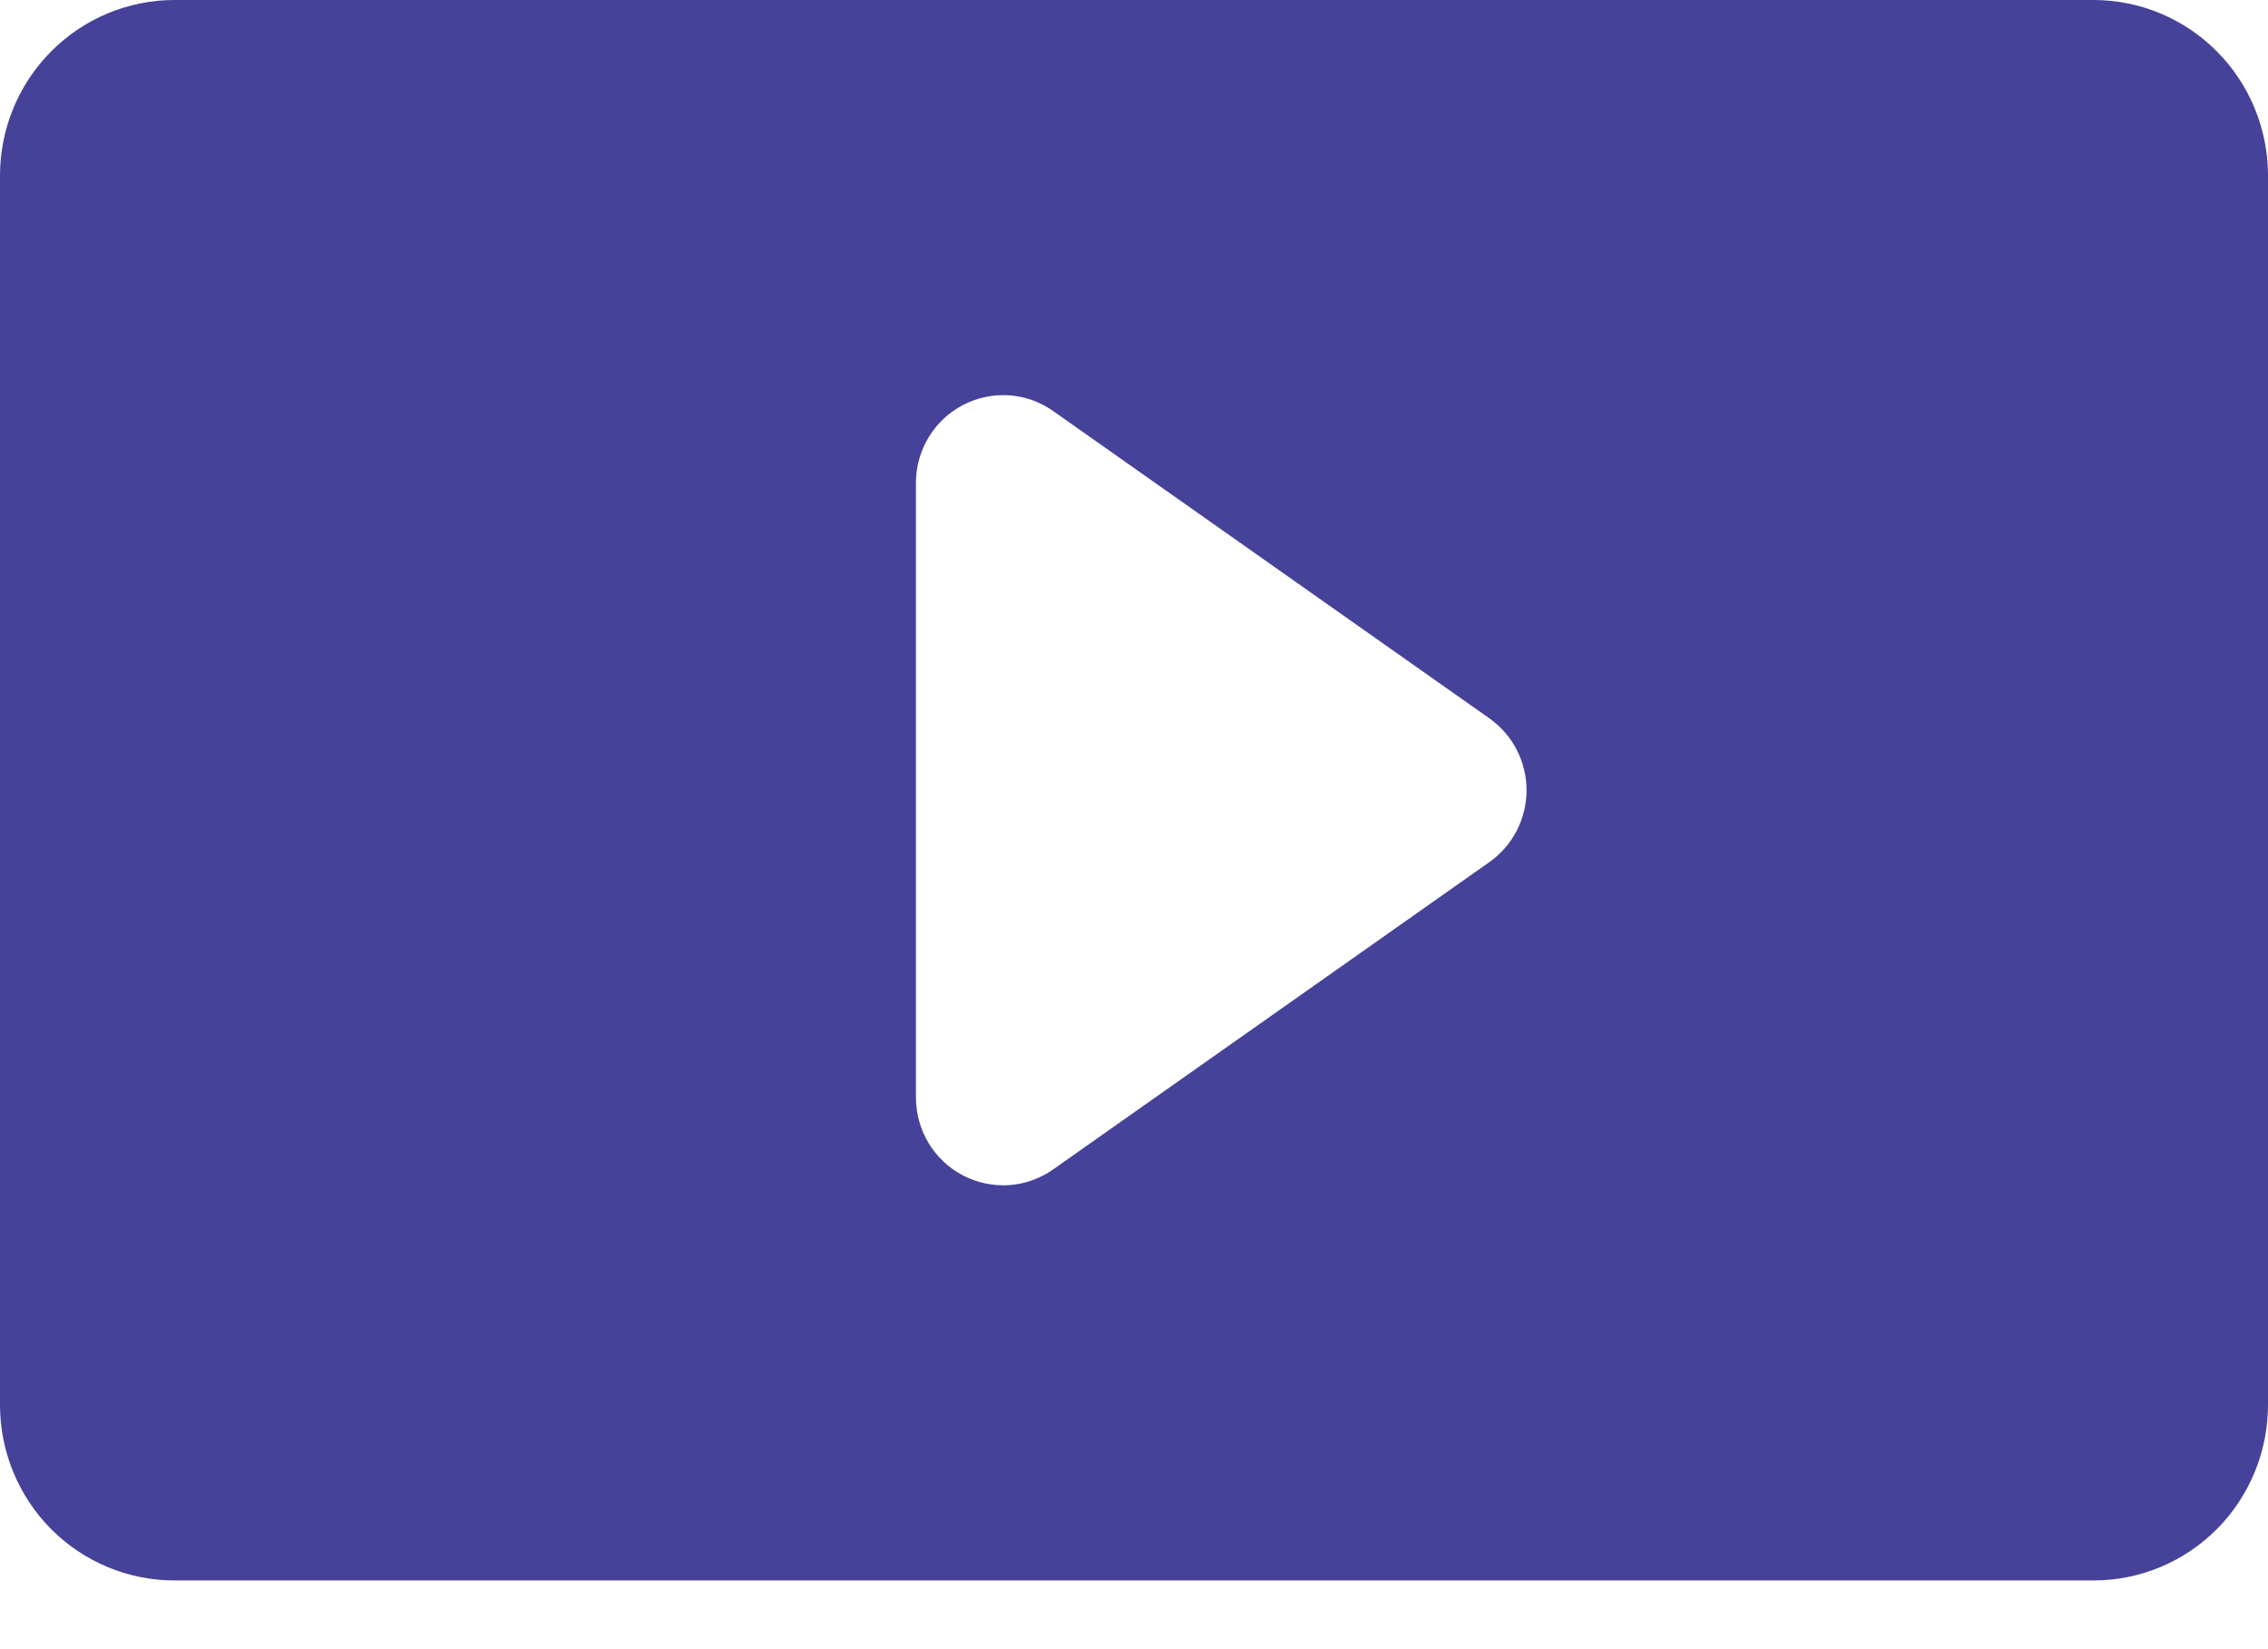 <svg xmlns="http://www.w3.org/2000/svg" width="33" height="24" viewBox="0 0 33 24" fill="none">
  <path d="M33 2.556V20.444C33 21.122 32.733 21.772 32.257 22.252C31.78 22.731 31.135 23 30.462 23H2.538C1.865 23 1.22 22.731 0.743 22.252C0.267 21.772 0 21.122 0 20.444V2.556C0 1.878 0.267 1.228 0.743 0.749C1.22 0.269 1.865 0 2.538 0H30.462C31.135 0 31.78 0.269 32.257 0.749C32.733 1.228 33 1.878 33 2.556ZM22.212 11.5C22.212 11.295 22.162 11.092 22.068 10.91C21.974 10.728 21.838 10.572 21.671 10.454L15.324 5.982C15.134 5.847 14.911 5.768 14.68 5.753C14.448 5.738 14.216 5.787 14.01 5.895C13.804 6.002 13.632 6.165 13.511 6.365C13.391 6.565 13.327 6.794 13.327 7.028V15.972C13.327 16.206 13.391 16.435 13.511 16.635C13.632 16.835 13.804 16.997 14.01 17.105C14.216 17.213 14.448 17.262 14.68 17.247C14.911 17.232 15.134 17.152 15.324 17.018L21.671 12.546C21.838 12.428 21.974 12.272 22.068 12.09C22.162 11.908 22.212 11.705 22.212 11.5Z" fill="#464199"/>
</svg>